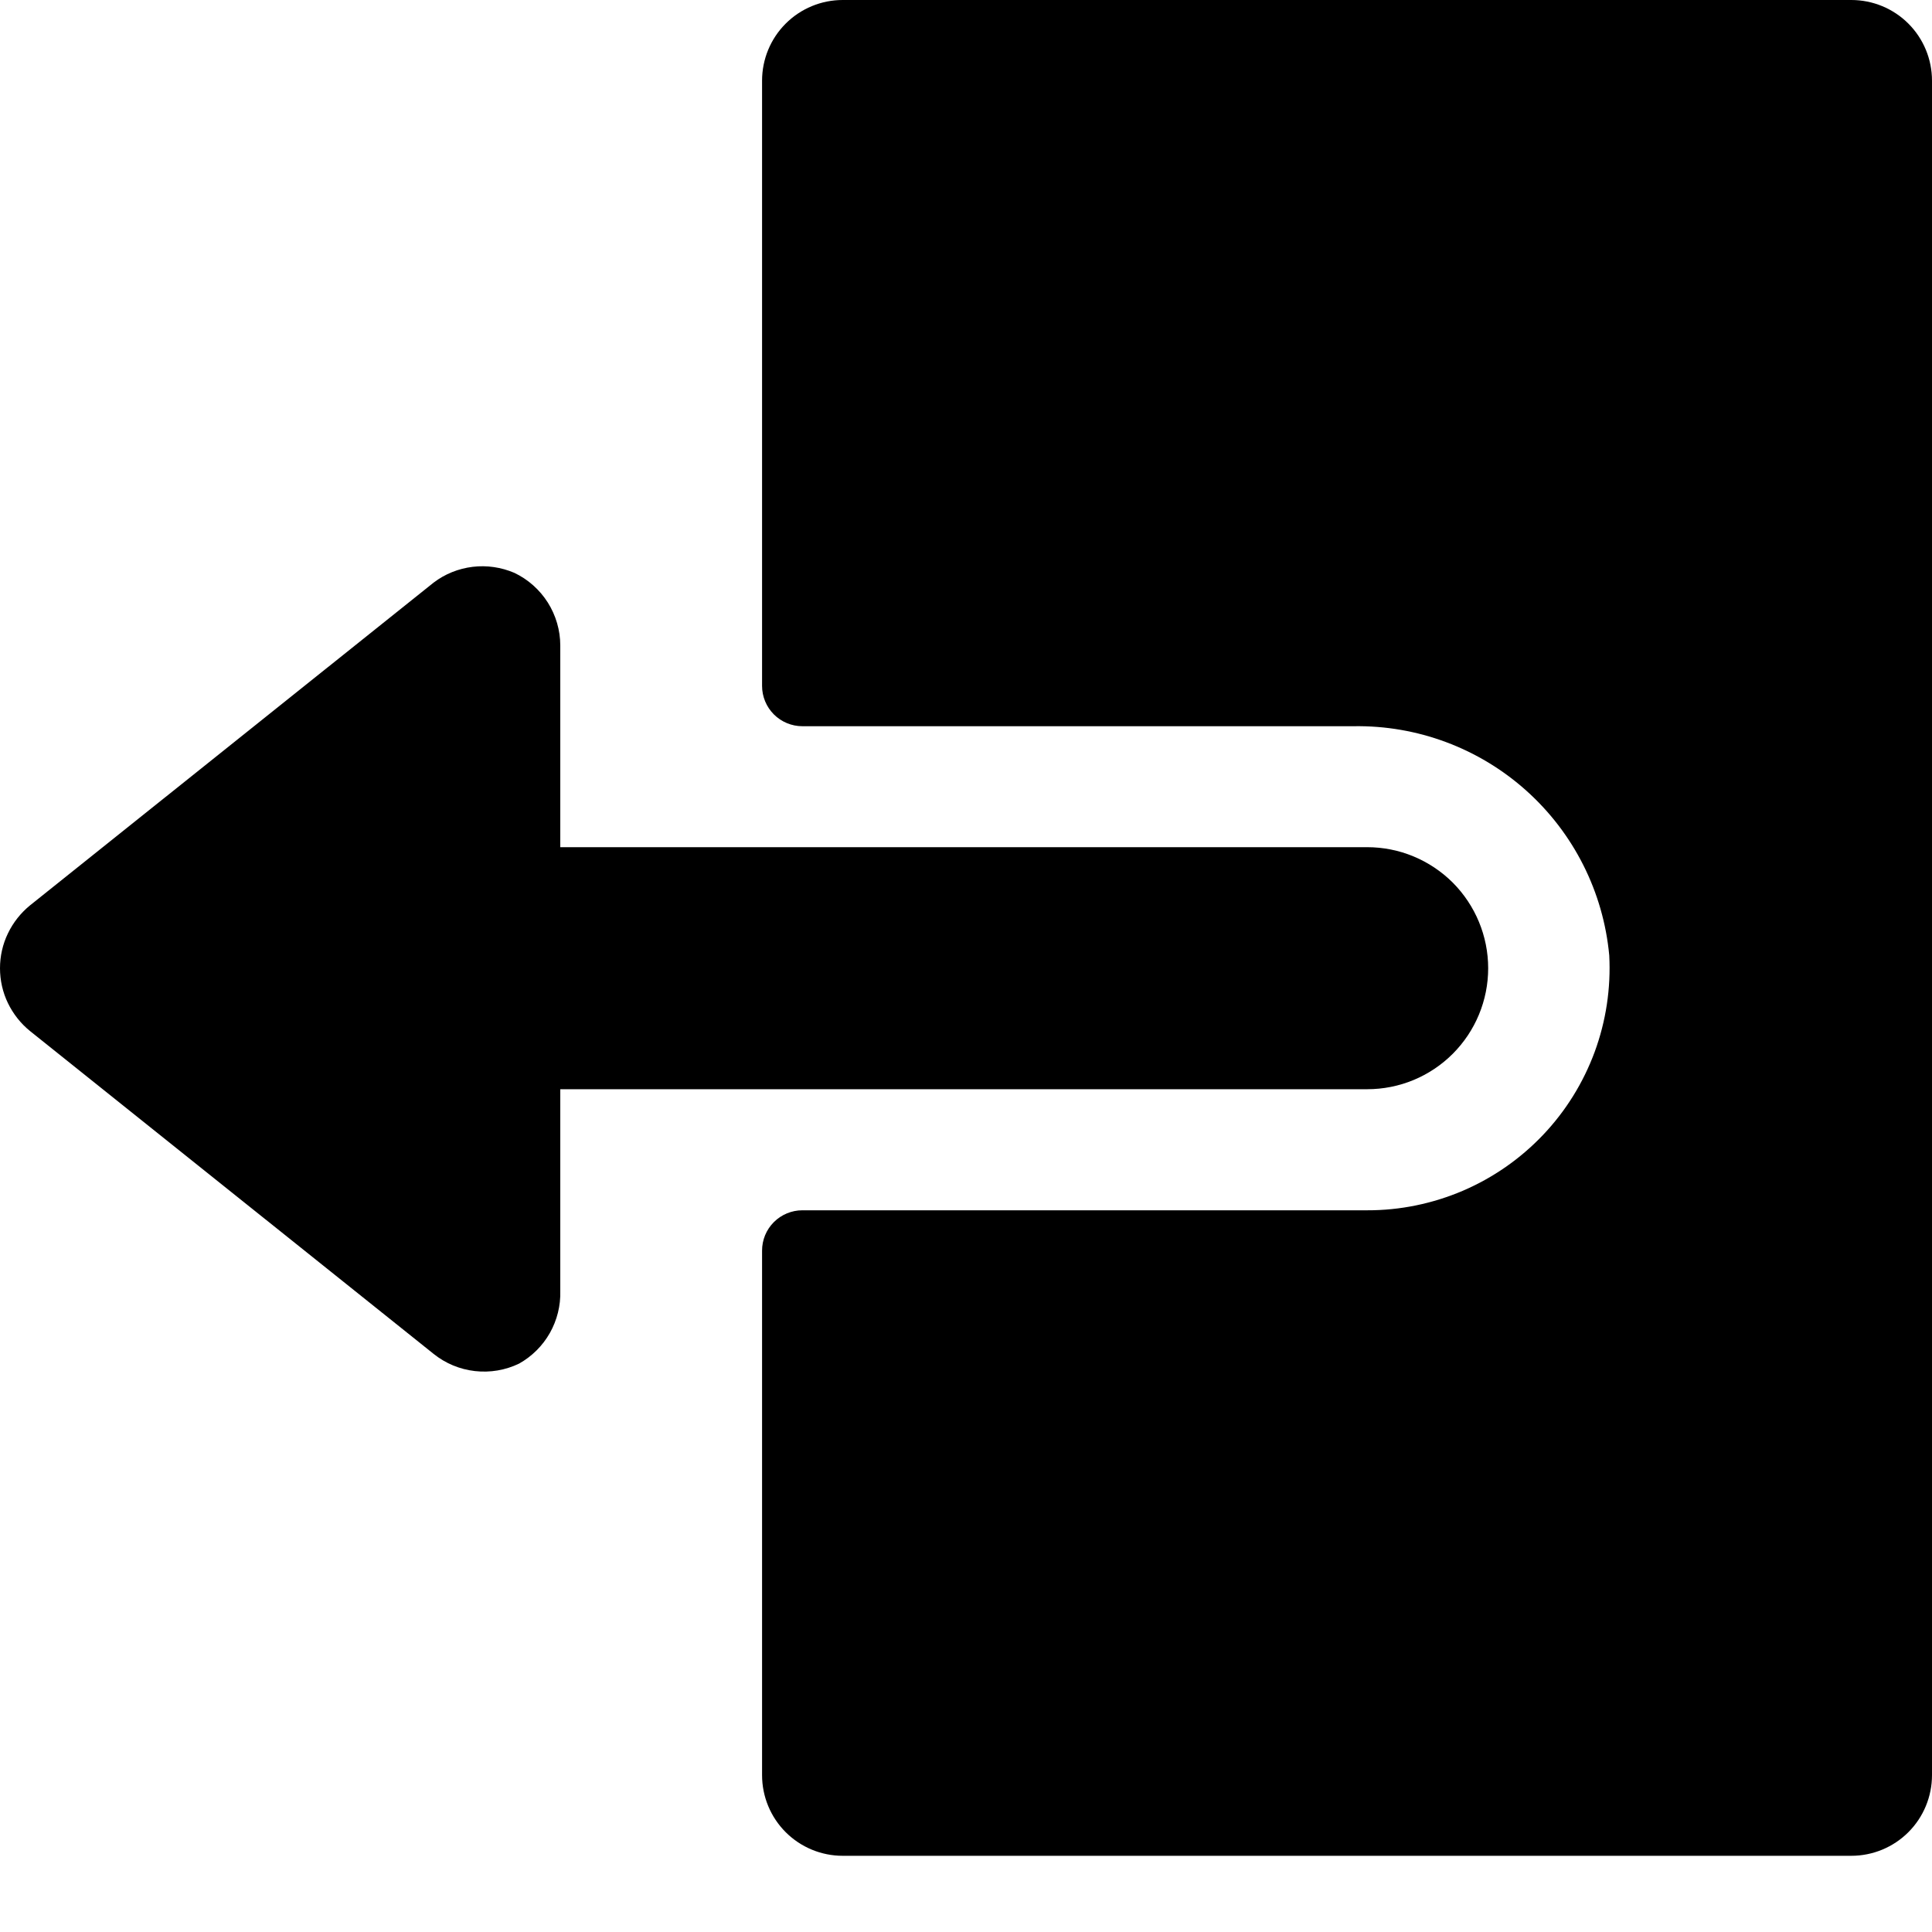 <svg width="18" height="18" viewBox="0 0 18 18" fill="none" xmlns="http://www.w3.org/2000/svg">
<path d="M17.248 0H7.851C7.652 0 7.461 0.079 7.32 0.22C7.179 0.361 7.1 0.552 7.1 0.752V6.39C7.1 6.489 7.139 6.585 7.21 6.656C7.28 6.726 7.376 6.766 7.475 6.766H12.61C13.203 6.756 13.778 6.97 14.22 7.366C14.662 7.762 14.938 8.31 14.993 8.901C15.009 9.207 14.963 9.513 14.857 9.801C14.751 10.088 14.588 10.351 14.376 10.574C14.165 10.796 13.911 10.973 13.629 11.094C13.348 11.214 13.044 11.277 12.738 11.276H7.475C7.376 11.276 7.28 11.316 7.21 11.386C7.139 11.457 7.1 11.552 7.1 11.652V16.538C7.1 16.738 7.179 16.929 7.32 17.07C7.461 17.211 7.652 17.29 7.851 17.29H17.248C17.448 17.29 17.639 17.211 17.78 17.07C17.921 16.929 18 16.738 18 16.538V0.752C18 0.552 17.921 0.361 17.78 0.22C17.639 0.079 17.448 0 17.248 0Z" fill="black"/>
<path d="M12.738 10.148C13.037 10.148 13.323 10.03 13.535 9.818C13.746 9.607 13.865 9.32 13.865 9.021C13.865 8.722 13.746 8.435 13.535 8.223C13.323 8.012 13.037 7.893 12.738 7.893H5.22V6.014C5.22 5.872 5.179 5.733 5.104 5.614C5.028 5.494 4.92 5.398 4.792 5.337C4.67 5.285 4.536 5.265 4.404 5.281C4.272 5.297 4.146 5.347 4.04 5.428L0.281 8.434C0.194 8.505 0.123 8.594 0.074 8.696C0.025 8.797 0 8.908 0 9.021C0 9.133 0.025 9.245 0.074 9.346C0.123 9.447 0.194 9.537 0.281 9.607L4.04 12.614C4.151 12.703 4.284 12.758 4.425 12.774C4.566 12.79 4.709 12.766 4.837 12.704C4.956 12.637 5.055 12.539 5.123 12.419C5.19 12.3 5.224 12.165 5.22 12.028V10.148H12.738Z" fill="black"/>
</svg>
